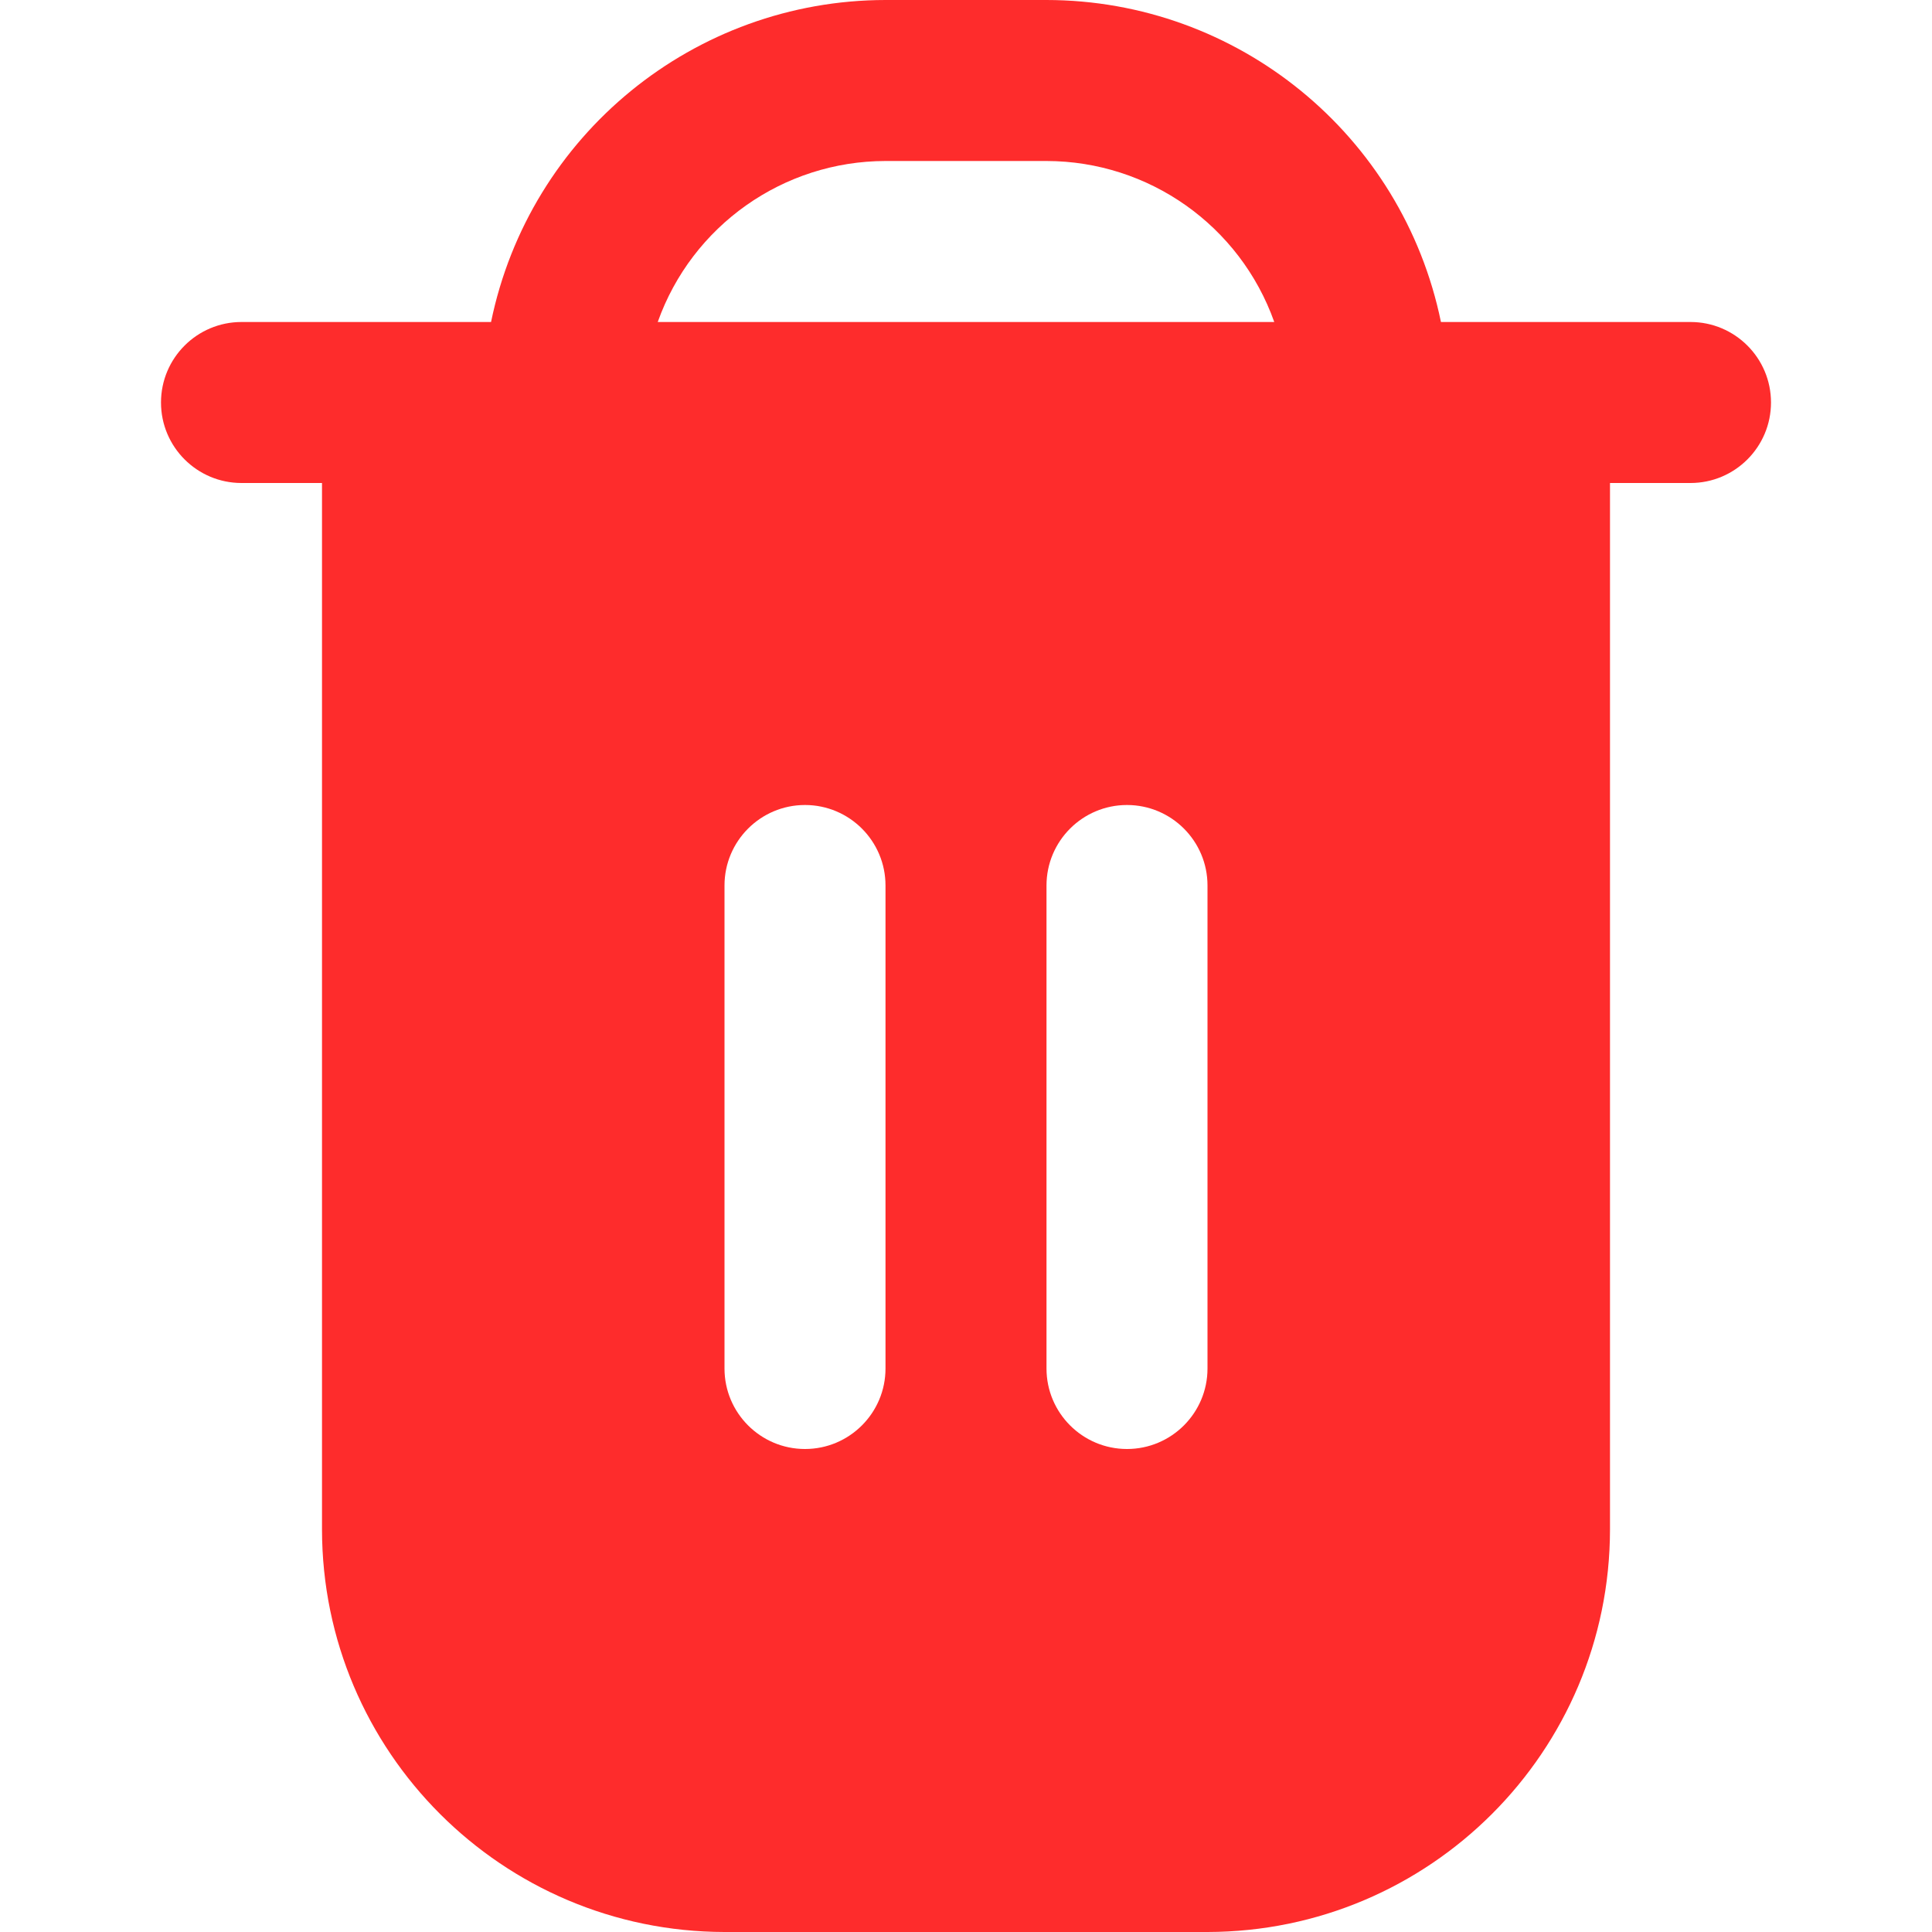 <svg width="18" height="18" viewBox="0 0 18 18" fill="none" xmlns="http://www.w3.org/2000/svg">
<path d="M15.75 3H13.425C13.066 1.255 11.531 0.002 9.75 0H8.25C6.469 0.002 4.934 1.255 4.575 3H2.25C1.836 3 1.5 3.336 1.5 3.75C1.5 4.164 1.836 4.5 2.25 4.5H3V14.25C3.002 16.32 4.68 17.997 6.75 18H11.25C13.32 17.997 14.998 16.32 15 14.25V4.5H15.75C16.164 4.5 16.5 4.164 16.5 3.75C16.5 3.336 16.164 3 15.75 3ZM8.25 12.75C8.25 13.164 7.914 13.5 7.5 13.5C7.086 13.5 6.75 13.164 6.75 12.75V8.25C6.75 7.836 7.086 7.5 7.5 7.5C7.914 7.5 8.25 7.836 8.25 8.25V12.75H8.25ZM11.25 12.75C11.25 13.164 10.914 13.5 10.5 13.5C10.086 13.5 9.75 13.164 9.75 12.75V8.25C9.75 7.836 10.086 7.5 10.5 7.5C10.914 7.5 11.25 7.836 11.25 8.25V12.75ZM6.128 3C6.447 2.102 7.297 1.501 8.25 1.5H9.75C10.703 1.501 11.553 2.102 11.872 3H6.128Z" fill="#FE2C2C"/>
</svg>
